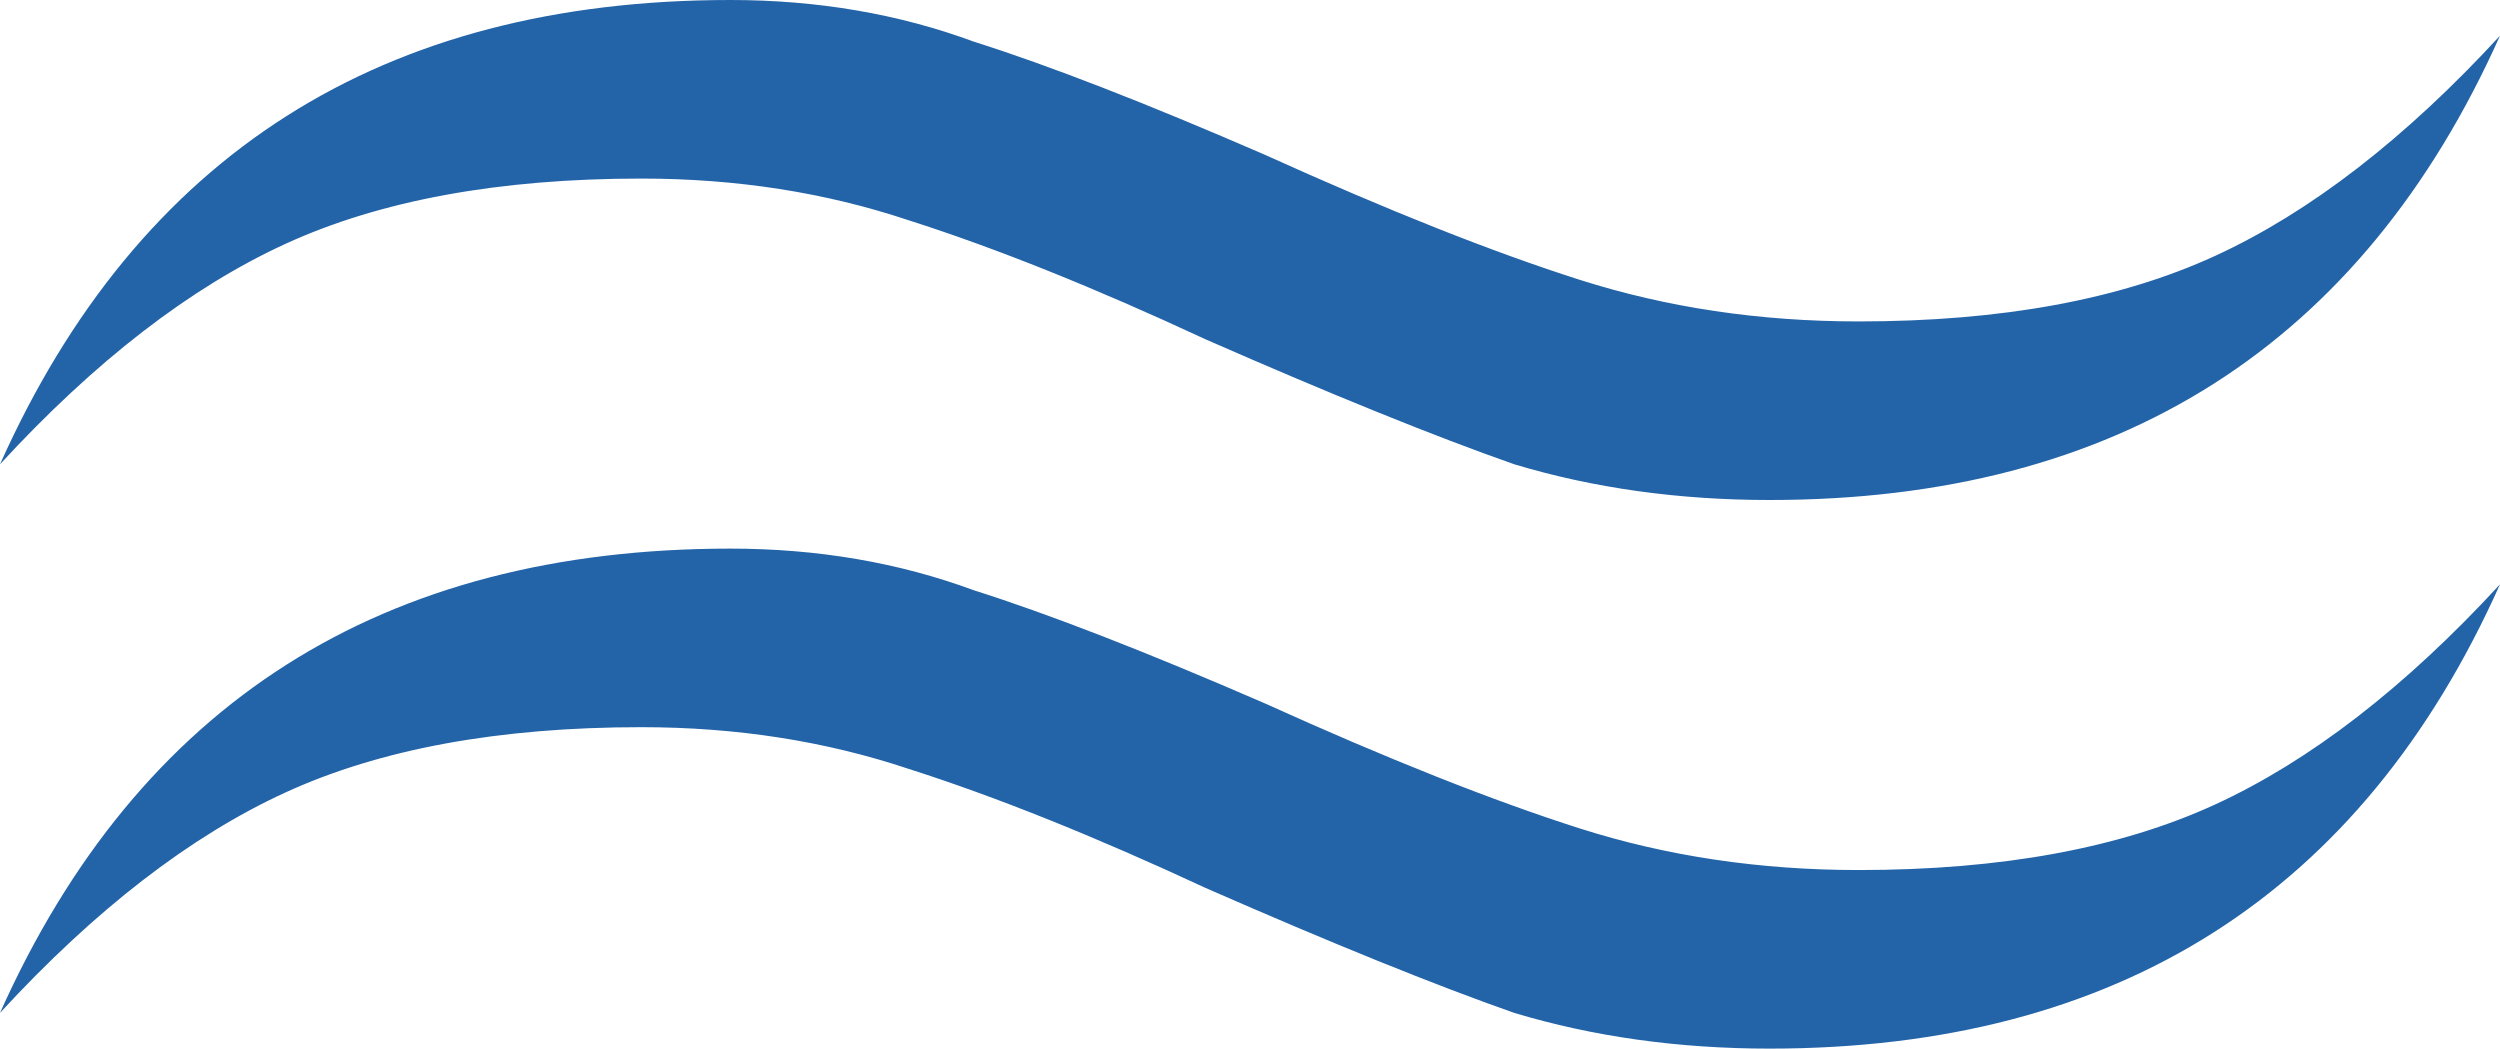 <svg width="1080" height="453" viewBox="0 0 1080 453" fill="none" xmlns="http://www.w3.org/2000/svg">
<path d="M764.466 216C725.131 216 688.361 210.857 654.157 200.571C619.953 188.571 575.487 170.571 520.76 146.571C472.874 124.286 430.119 107.143 392.494 95.143C356.58 83.143 318.1 77.143 277.055 77.143C215.487 77.143 164.181 86.572 123.135 105.429C82.09 124.286 41.045 156 0 200.571C59.858 66.857 165.036 0 315.534 0C353.159 0 388.219 6 420.713 18C453.207 28.286 495.107 44.571 546.413 66.857C599.43 90.857 644.751 108.857 682.375 120.857C720 132.857 760.19 138.857 802.945 138.857C864.513 138.857 915.819 129.429 956.865 110.571C997.91 91.714 1038.95 60 1080 15.428C1020.14 149.143 914.964 216 764.466 216Z" fill="#2364A9"/>
<path d="M764.466 453C725.131 453 688.361 447.857 654.157 437.571C619.953 425.571 575.487 407.571 520.76 383.571C472.874 361.286 430.119 344.143 392.494 332.143C356.58 320.143 318.1 314.143 277.055 314.143C215.487 314.143 164.181 323.571 123.135 342.429C82.09 361.286 41.045 393 0 437.571C59.858 303.857 165.036 237 315.534 237C353.159 237 388.219 243 420.713 255C453.207 265.286 495.107 281.571 546.413 303.857C599.43 327.857 644.751 345.857 682.375 357.857C720 369.857 760.19 375.857 802.945 375.857C864.513 375.857 915.819 366.429 956.865 347.571C997.91 328.714 1038.95 297 1080 252.429C1020.14 386.143 914.964 453 764.466 453Z" fill="#2364A9"/>
</svg>
